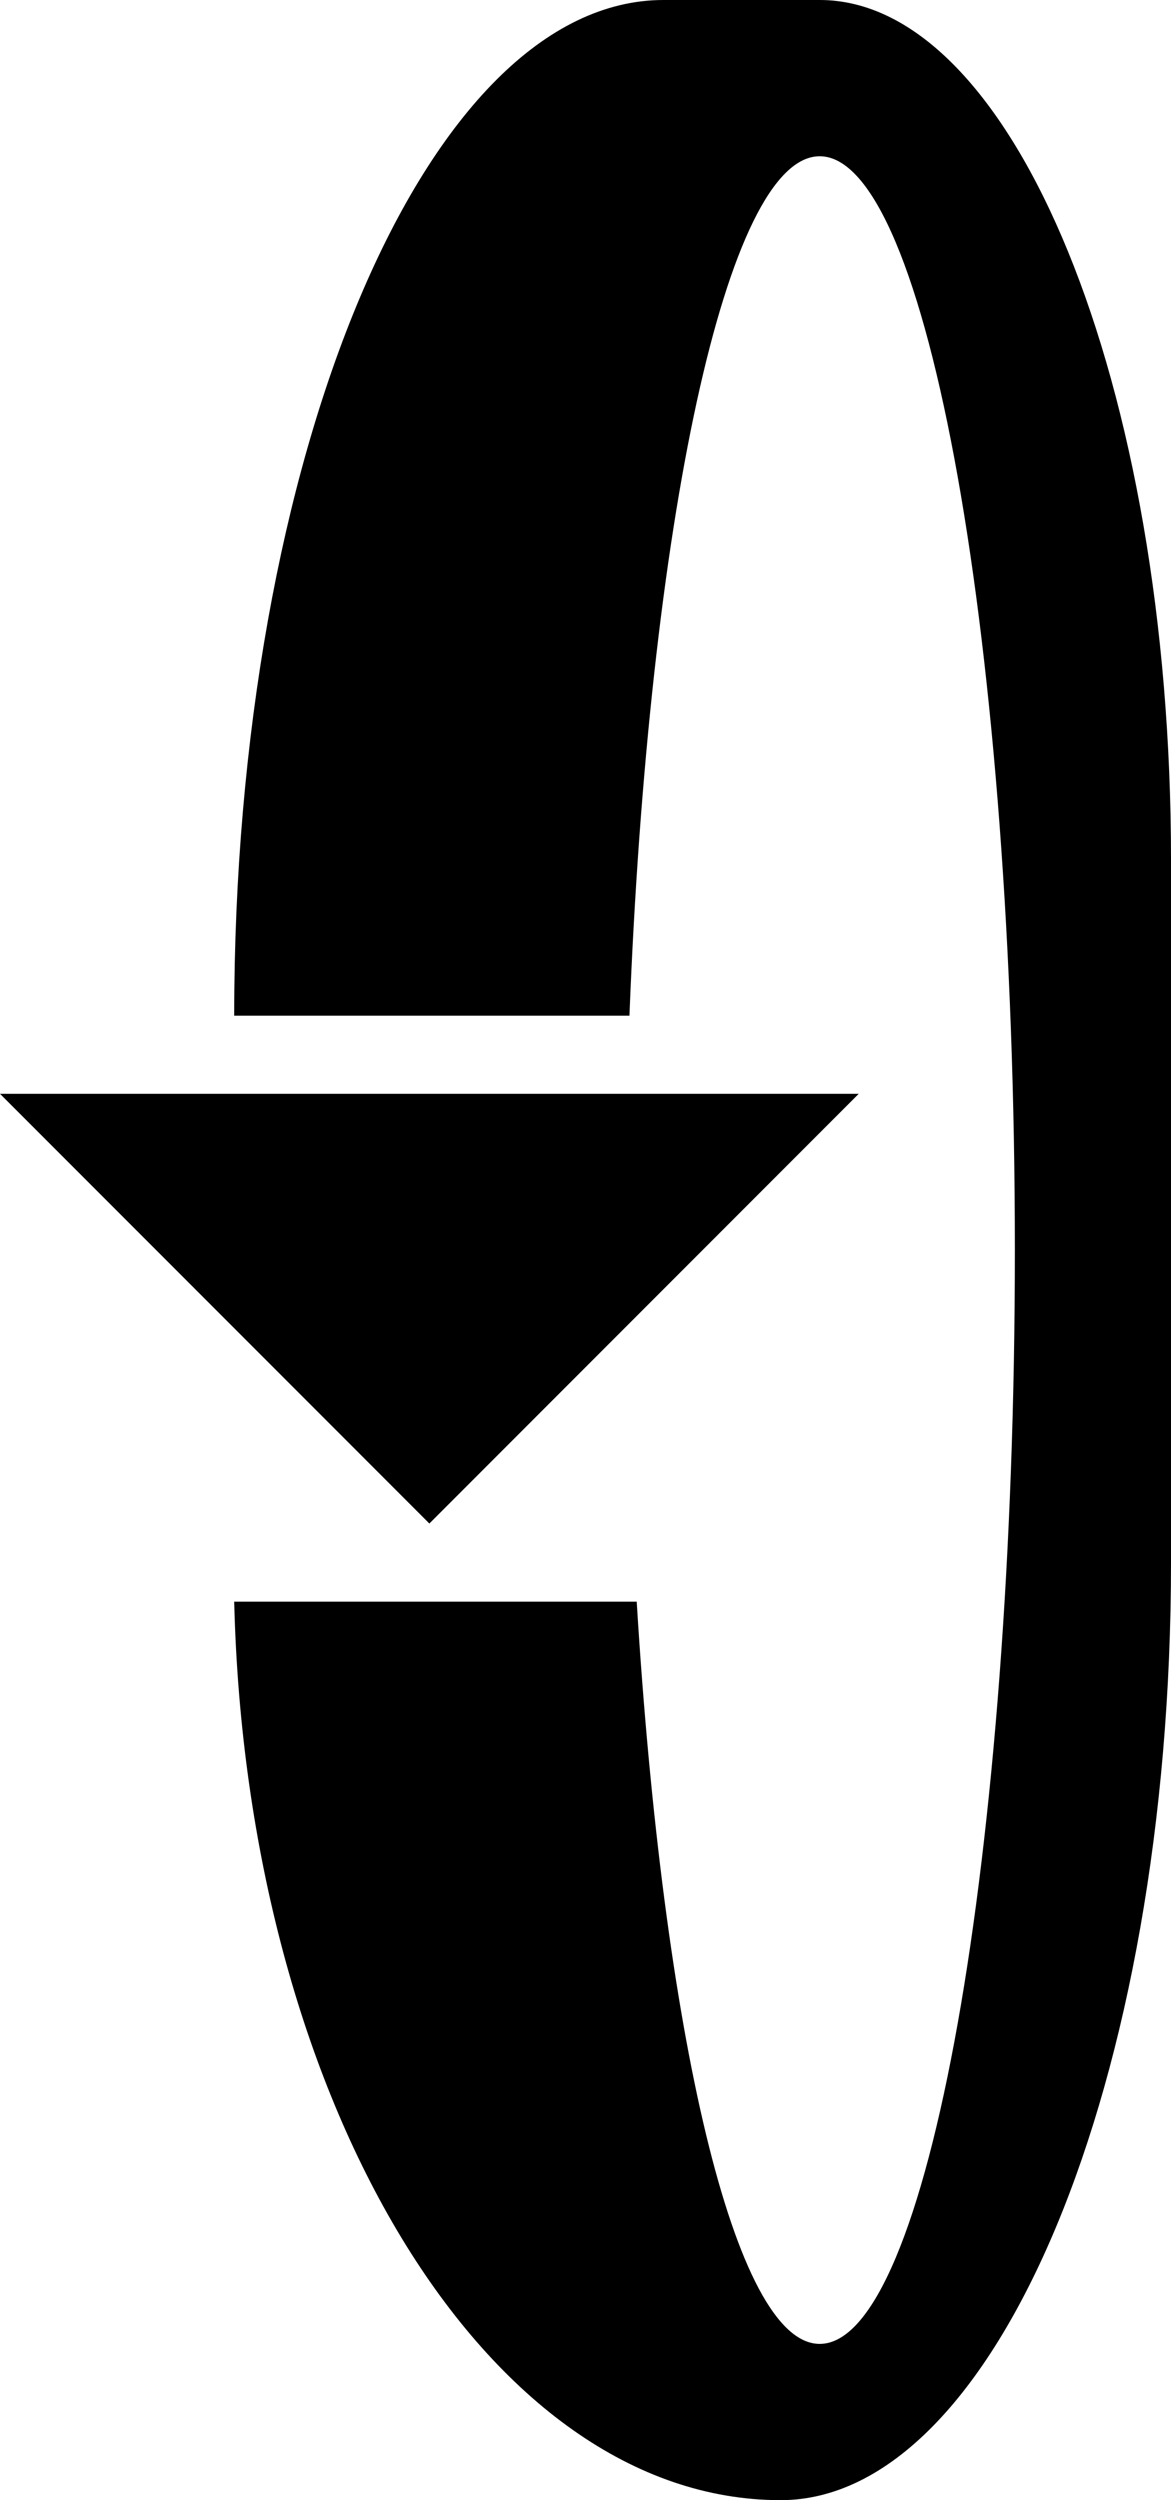 <svg xmlns="http://www.w3.org/2000/svg" version="1.0" width="15" height="32"><path d="M5.5 19.5L11 14H0l5.5 5.5z"/><path d="M10 32c2.761 0 5-5.373 5-12v-9c0-6.075-2.015-11-4.5-11h-2C5.462 0 3 5.82 3 13h5.063C8.309 6.718 9.303 2 10.5 2 11.88 2 13 8.268 13 16s-1.12 14-2.5 14c-1.097 0-2.007-3.995-2.344-9.5H3C3.155 26.892 6.233 32 10 32z"/></svg>
